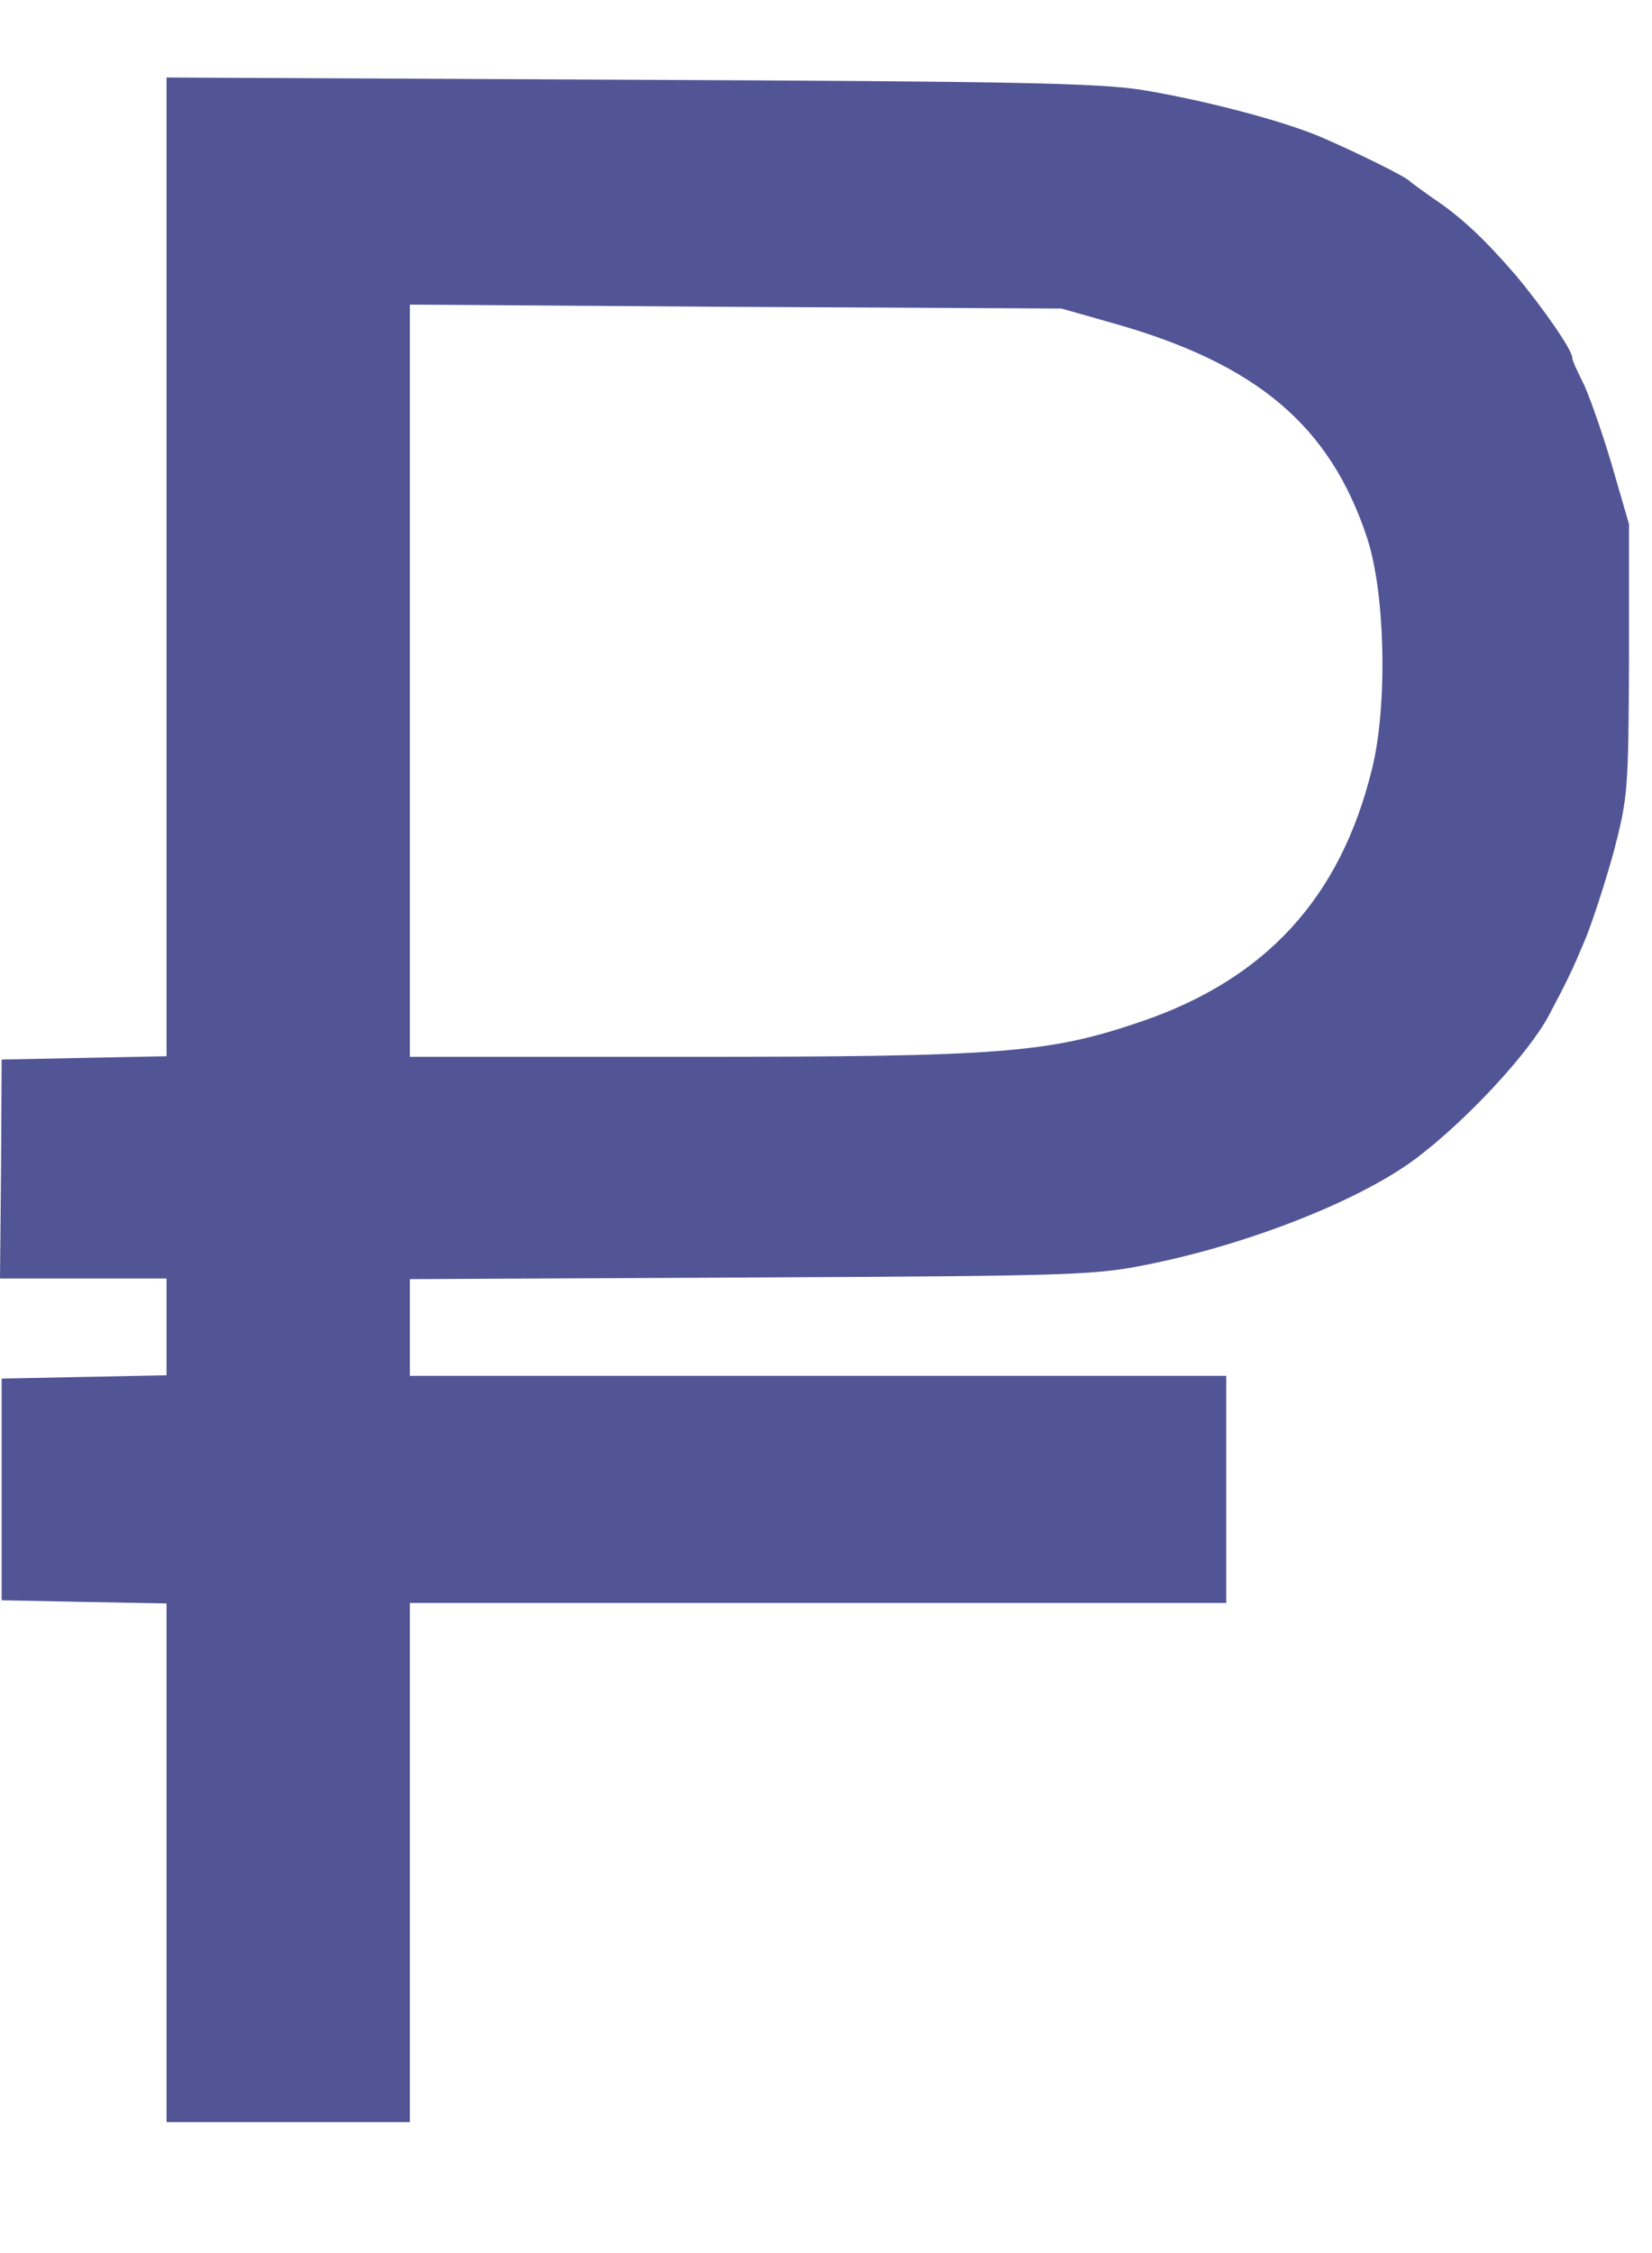 <svg width="11" height="15" viewBox="0 0 11 15" fill="none" xmlns="http://www.w3.org/2000/svg">
<path d="M1.109 3.774V7.032L0.562 7.043L0.011 7.054L0.007 7.781L0 8.512H0.554H1.109V8.836V9.156L0.562 9.167L0.011 9.178V9.916V10.654L0.562 10.665L1.109 10.675V12.4V14.128H1.919H2.729V12.4V10.672H5.447H8.165V9.916V9.16H5.447H2.729V8.836V8.516L5.008 8.505C7.218 8.494 7.294 8.49 7.679 8.411C8.352 8.271 9.068 7.983 9.428 7.713C9.763 7.461 10.181 7.011 10.314 6.759C10.44 6.521 10.469 6.46 10.552 6.262C10.602 6.143 10.688 5.877 10.746 5.668C10.84 5.304 10.843 5.258 10.847 4.39V3.49L10.728 3.08C10.66 2.853 10.573 2.608 10.537 2.54C10.501 2.468 10.469 2.399 10.469 2.381C10.469 2.331 10.278 2.054 10.094 1.834C9.889 1.596 9.731 1.445 9.536 1.316C9.464 1.265 9.4 1.218 9.389 1.208C9.367 1.179 9.029 1.013 8.795 0.912C8.532 0.801 8.021 0.668 7.607 0.599C7.304 0.552 6.746 0.542 4.18 0.531L1.109 0.516V3.774ZM7.409 2.151C8.366 2.421 8.856 2.831 9.104 3.584C9.223 3.947 9.241 4.689 9.137 5.114C8.928 5.974 8.431 6.518 7.596 6.802C6.984 7.011 6.671 7.036 4.586 7.036H2.729V4.53V2.028L4.9 2.043L7.067 2.054L7.409 2.151Z" fill="#515595"/>
</svg>
